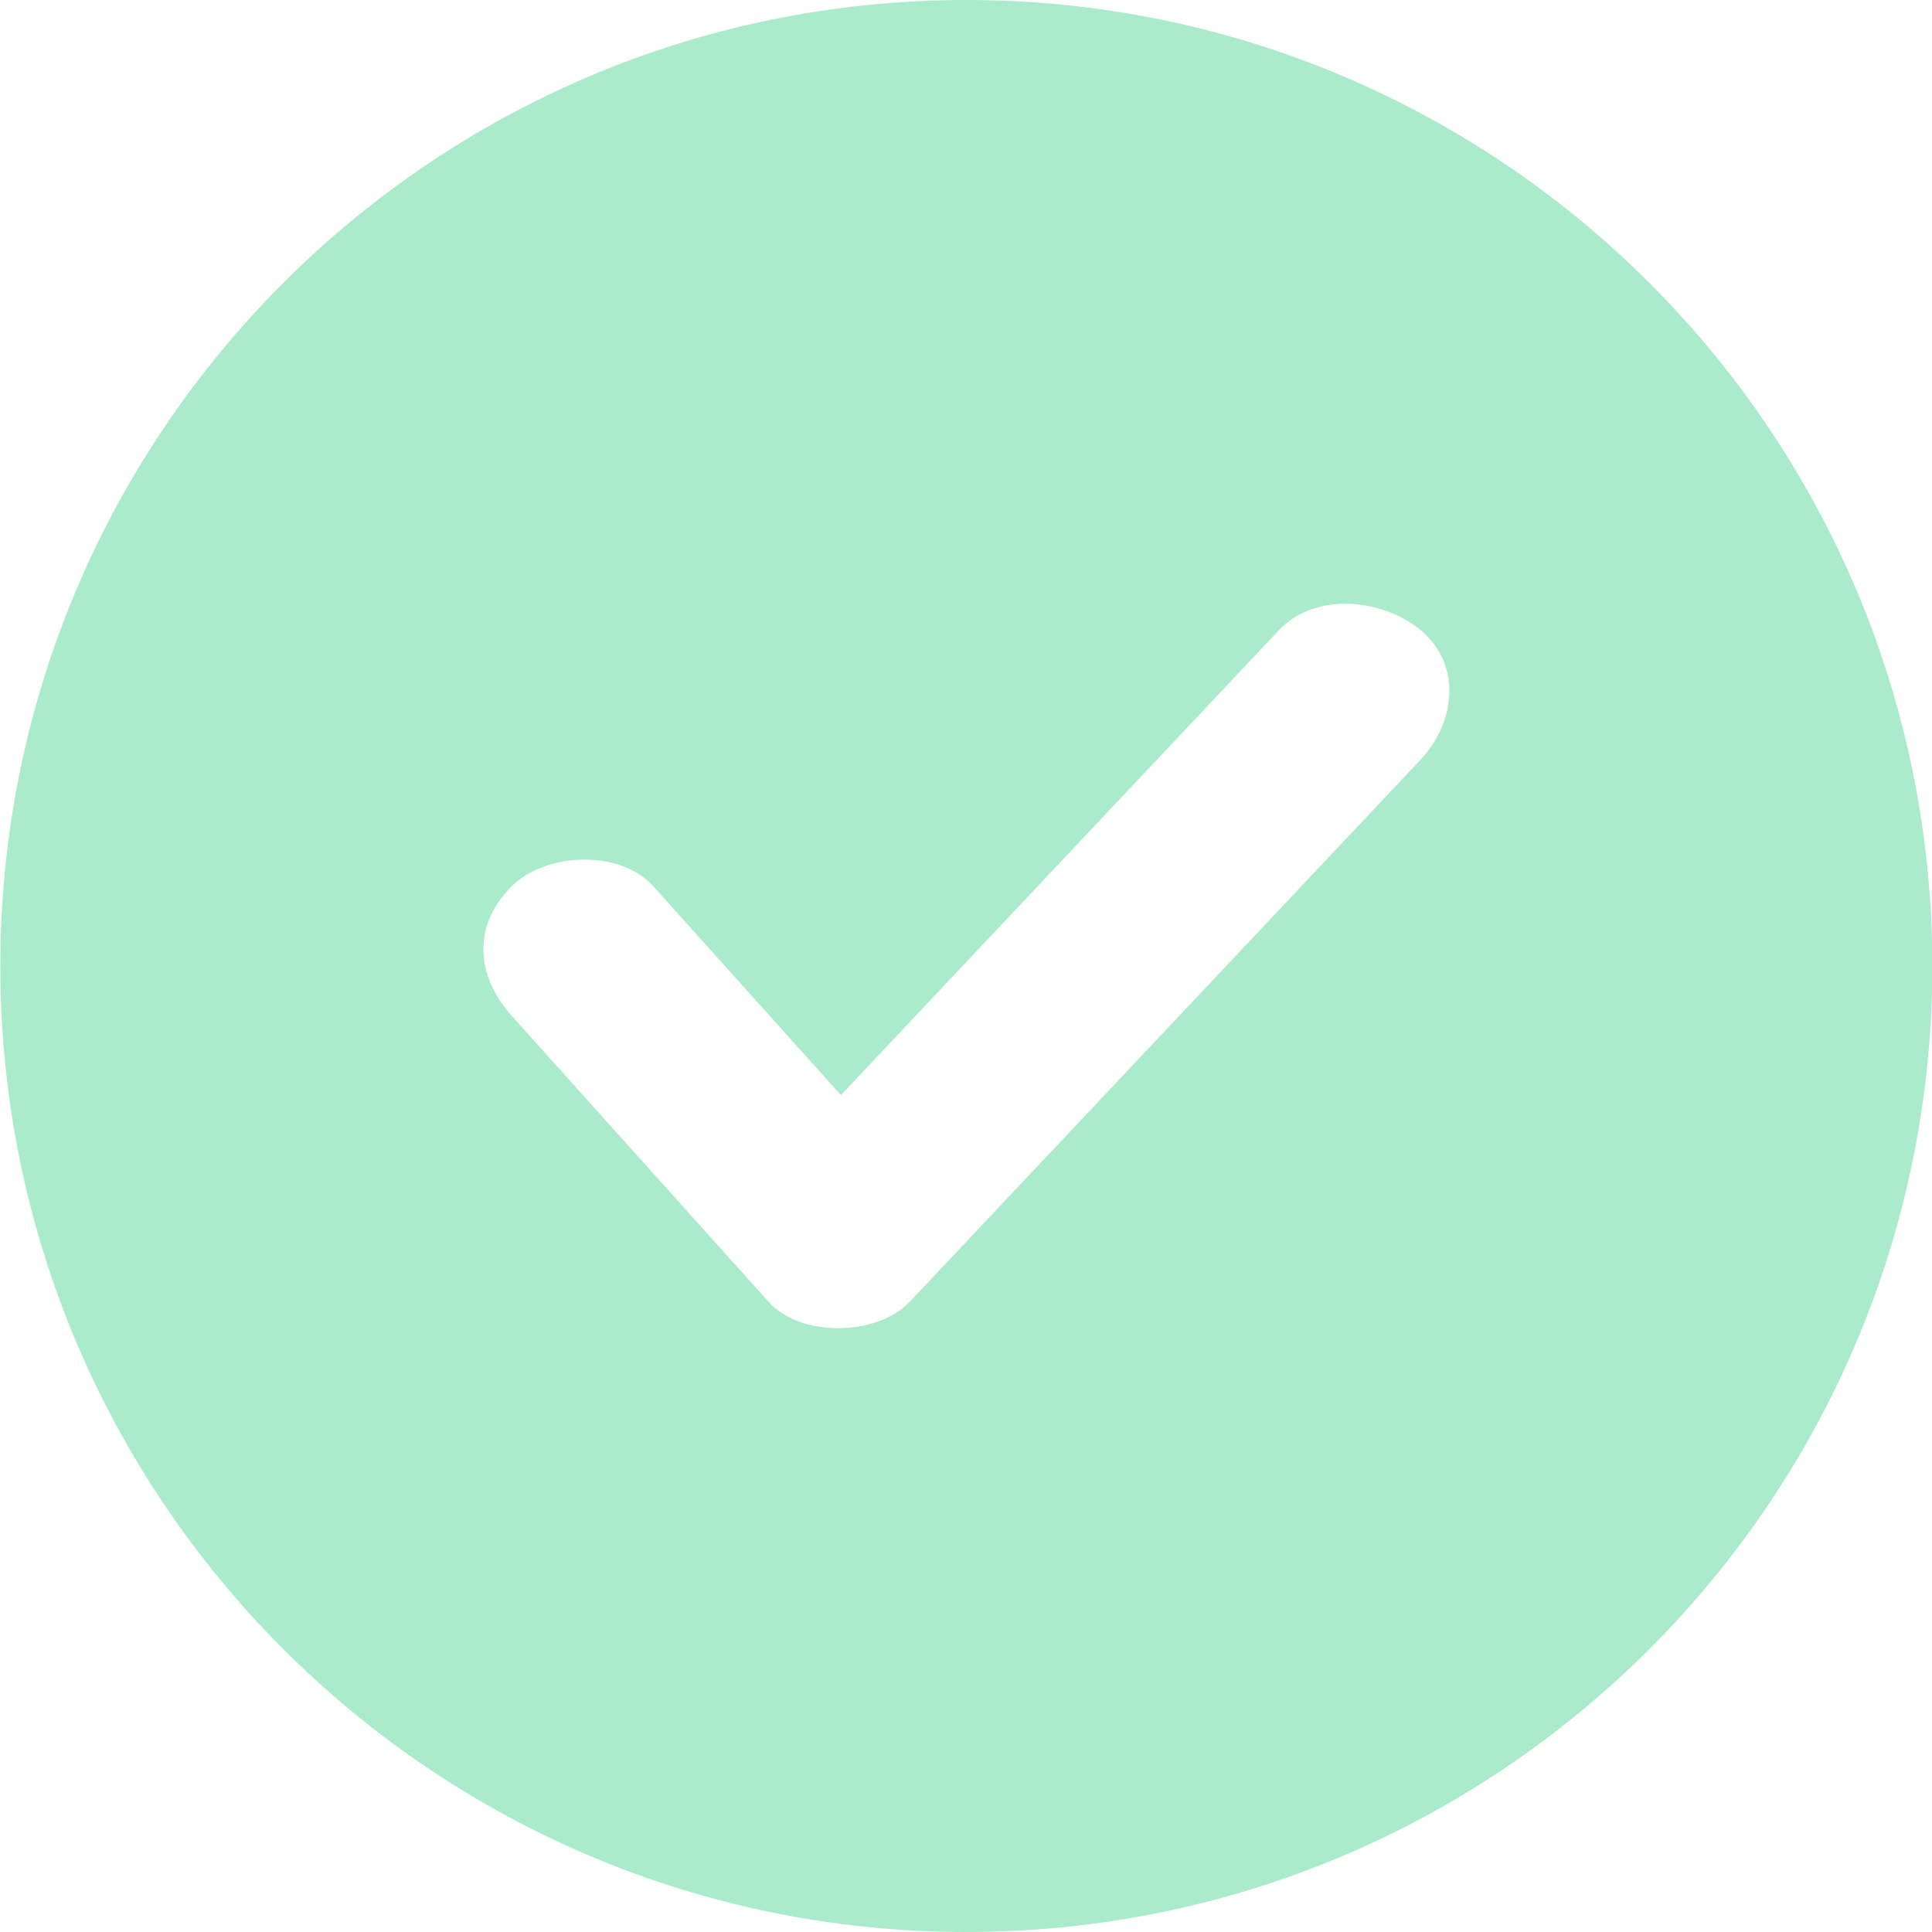 <svg xmlns='http://www.w3.org/2000/svg' width='12' height='12' viewBox='0 0 12 12' fill='none'>
  <path
    fill-rule='evenodd'
    clip-rule='evenodd'
    d='M6.002 12C9.316 12 12.002 9.314 12.002 6C12.002 2.686 9.316 0 6.002 0C2.688 0 0.002 2.686 0.002 6C0.002 9.314 2.688 12 6.002 12ZM7.944 3.914C8.171 3.673 8.591 3.719 8.824 3.914C9.085 4.132 9.037 4.493 8.824 4.718L5.652 8.084C5.449 8.3 4.974 8.31 4.772 8.084L3.178 6.309C2.957 6.063 2.931 5.751 3.178 5.505C3.39 5.294 3.851 5.274 4.058 5.505L5.223 6.802L7.944 3.914Z'
    fill='#a9ebca'
  />
</svg>
